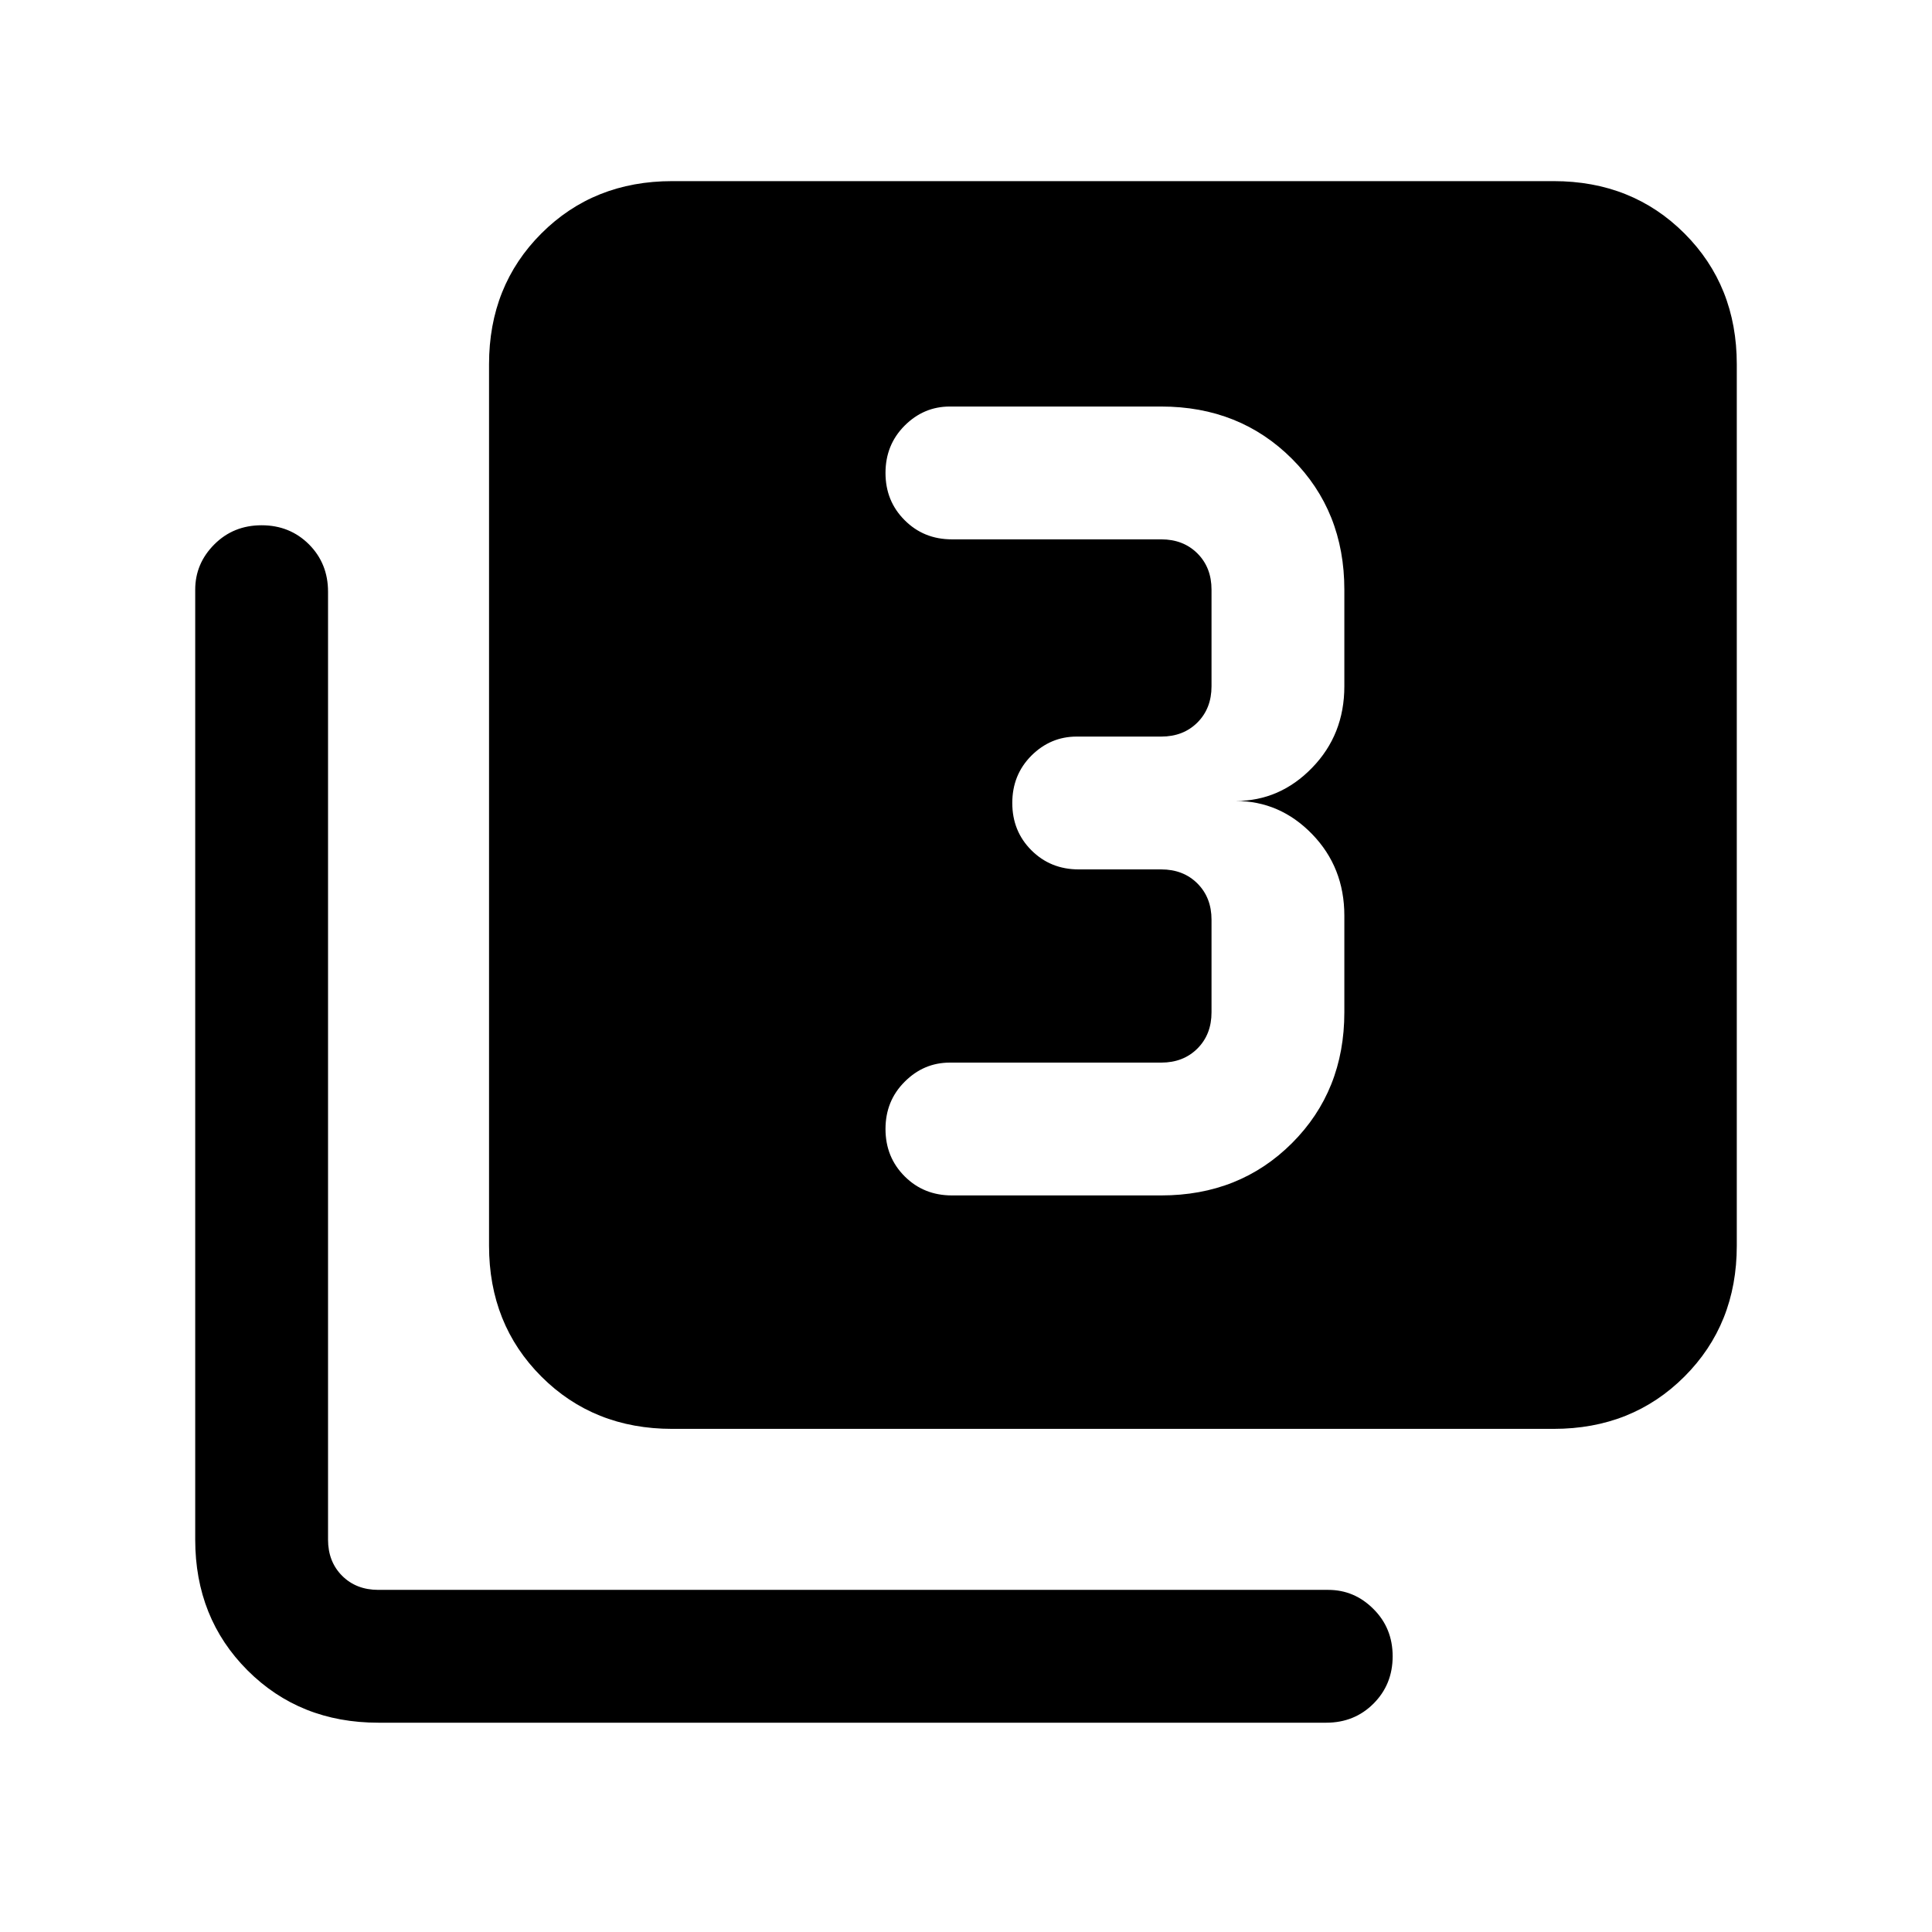 <svg xmlns="http://www.w3.org/2000/svg" height="24" width="24"><path d="M11.825 14.85h2.6q.975 0 1.625-.65t.65-1.625v-1.2q0-.6-.4-1.013-.4-.412-.95-.412.55 0 .95-.413.4-.412.4-1.012v-1.2q0-.975-.65-1.625t-1.625-.65H11.8q-.325 0-.562.237-.238.238-.238.588t.238.587q.237.238.587.238h2.6q.275 0 .45.175t.175.45v1.2q0 .275-.175.45t-.45.175h-1.05q-.325 0-.563.237-.237.238-.237.588t.237.587q.238.238.588.238h1.025q.275 0 .45.175t.175.45v1.15q0 .275-.175.45t-.45.175H11.8q-.325 0-.562.238-.238.237-.238.587t.238.588q.237.237.587.237Zm-3.475 2.9q-.975 0-1.625-.65t-.65-1.625V4.525q0-.975.65-1.625t1.625-.65H19.3q.975 0 1.625.65t.65 1.625v10.95q0 .975-.65 1.625t-1.625.65ZM4.7 21.4q-.975 0-1.625-.65t-.65-1.625v-11.8q0-.325.238-.563.237-.237.587-.237t.588.237q.237.238.237.588v11.775q0 .275.175.45t.45.175h11.8q.325 0 .562.238.238.237.238.587t-.238.588q-.237.237-.587.237Z"/></svg>